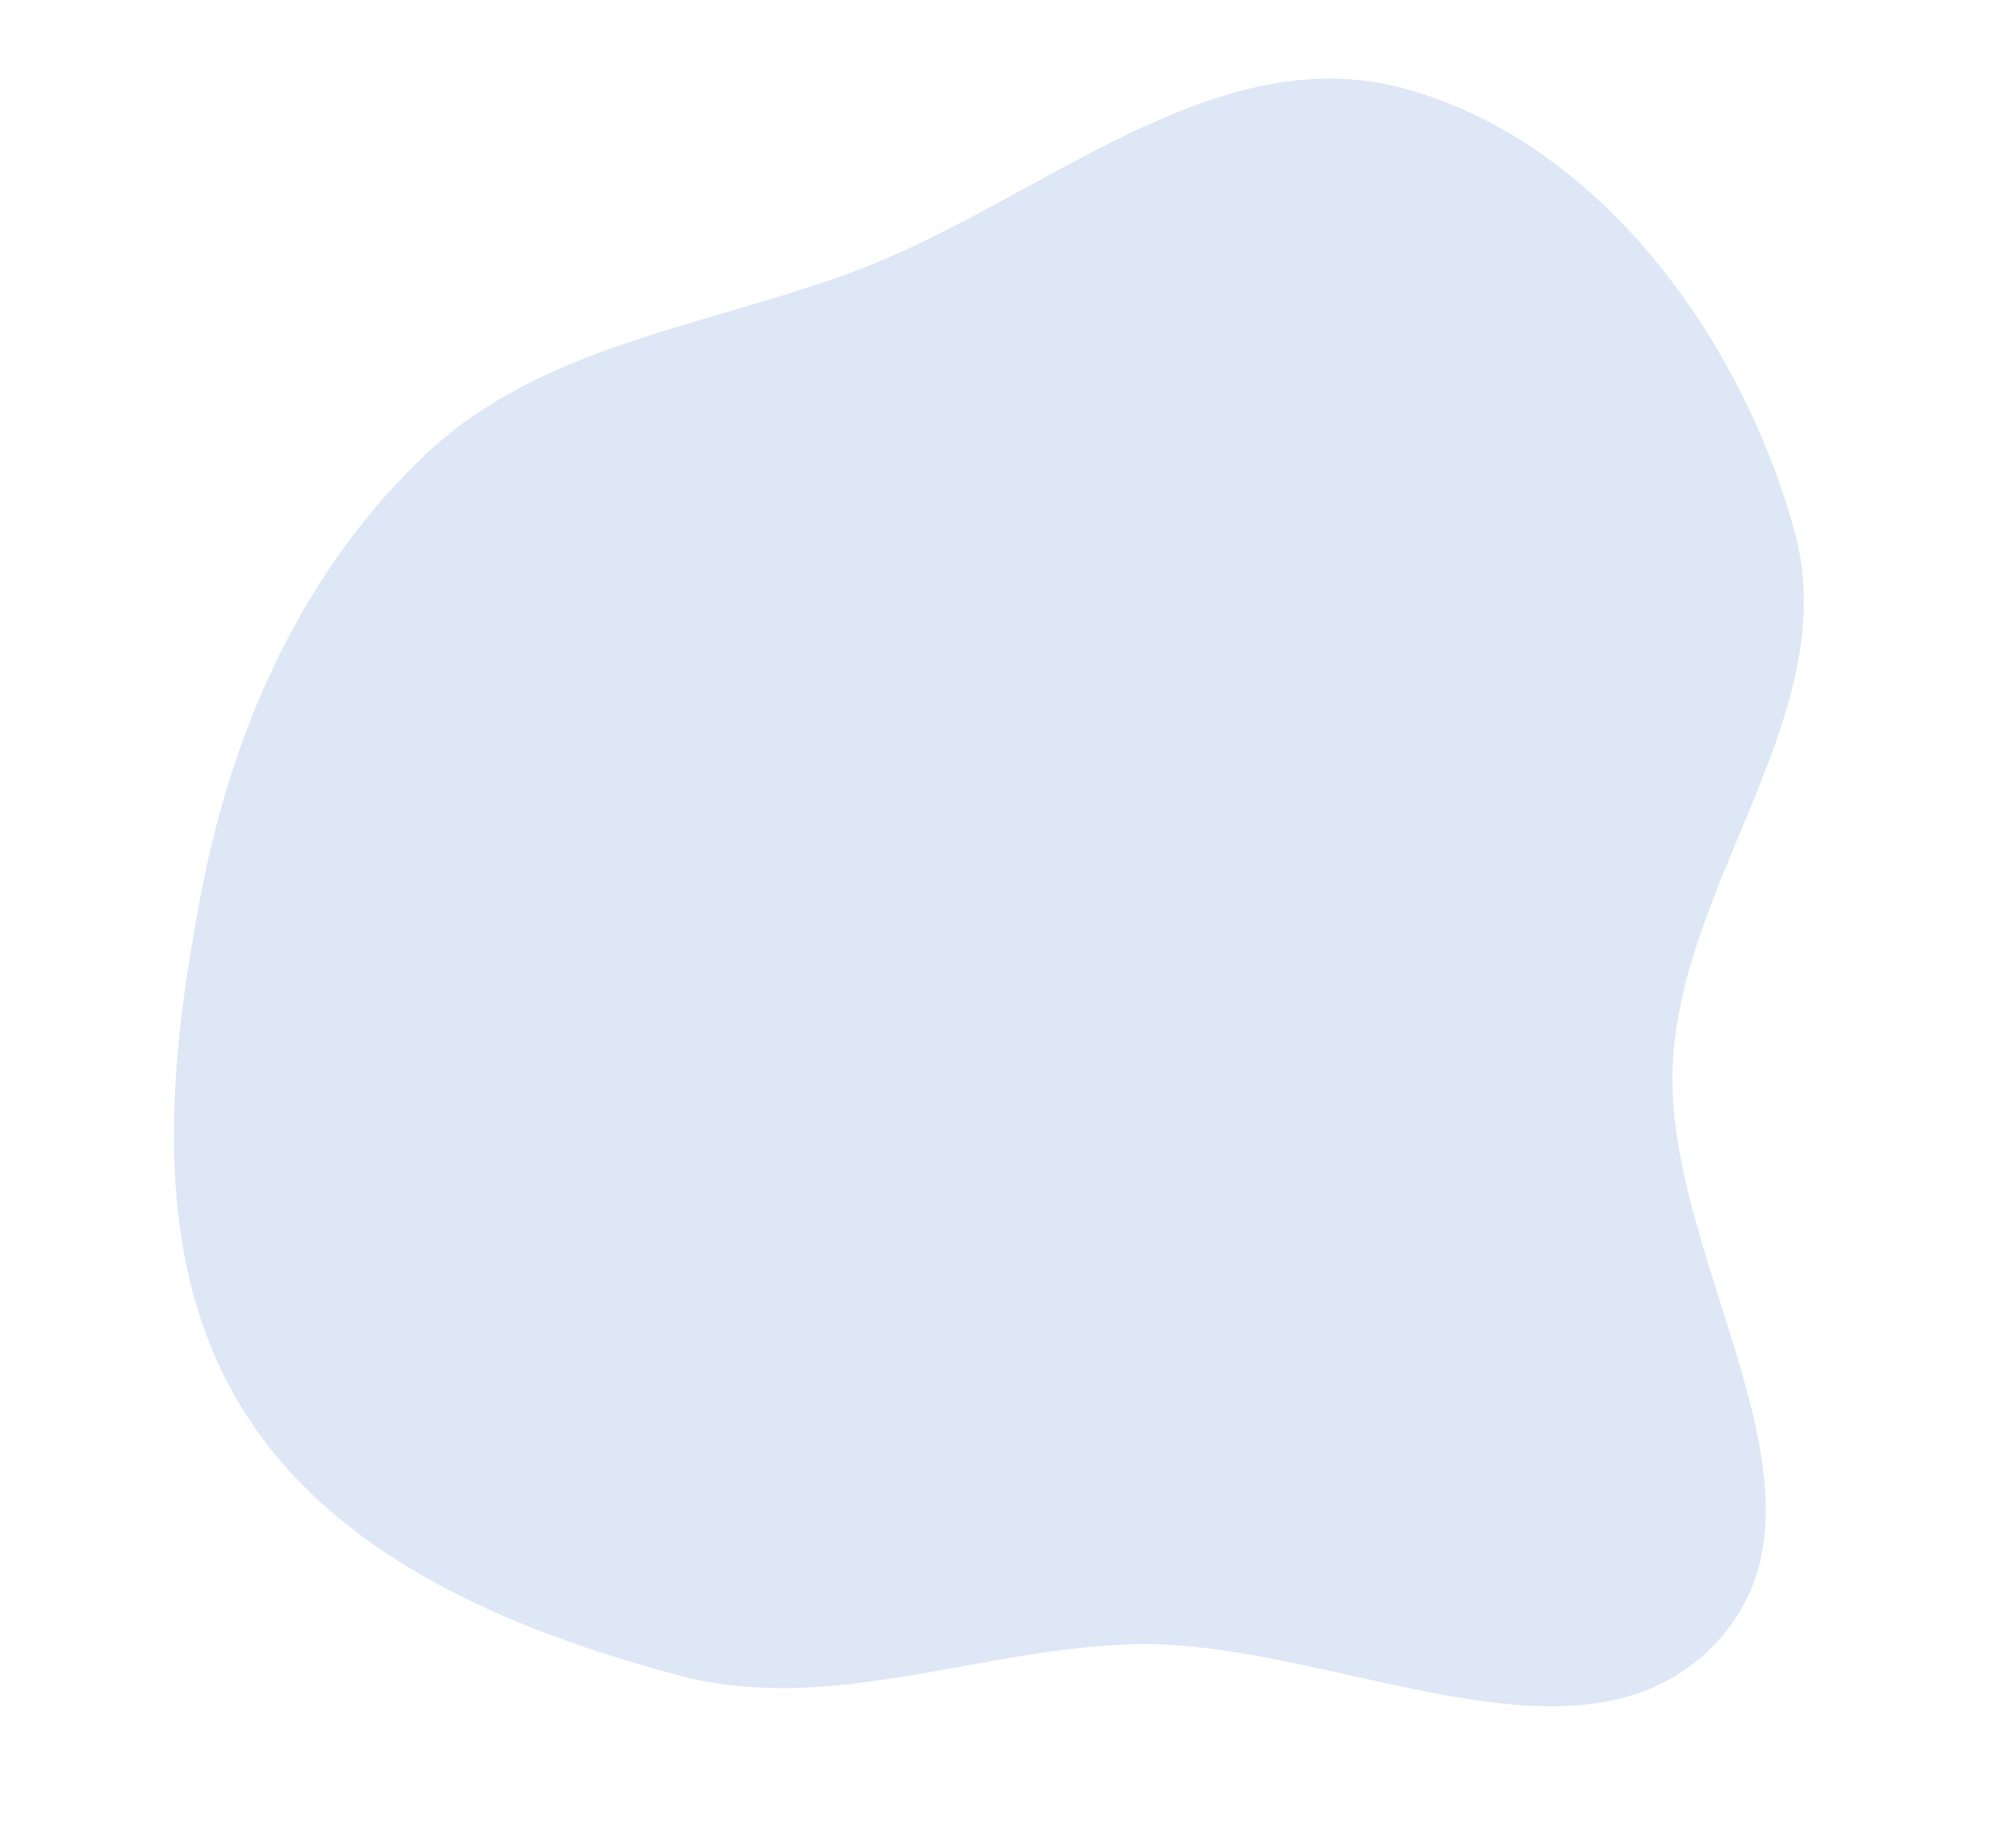 <svg width="860" height="787" viewBox="0 0 860 787" fill="none" xmlns="http://www.w3.org/2000/svg">
<path fill-rule="evenodd" clip-rule="evenodd" d="M364.417 115.765C443.668 86.189 517.863 15.399 599.405 37.874C682.15 60.68 742.551 143.598 765.424 226.291C786.445 302.286 719.193 372.541 713.733 451.203C707.822 536.362 790.482 637.608 732.524 700.312C674.524 763.061 567.835 698.697 482.419 701.457C416.293 703.595 353.139 731.78 289.242 714.64C216.847 695.221 141.264 663.696 102.527 599.556C63.388 534.75 71.808 452.908 86.291 378.597C99.881 308.867 129.961 242.604 181.61 193.796C230.966 147.153 300.786 139.512 364.417 115.765Z" fill="#DDE7F5"/>
</svg>
